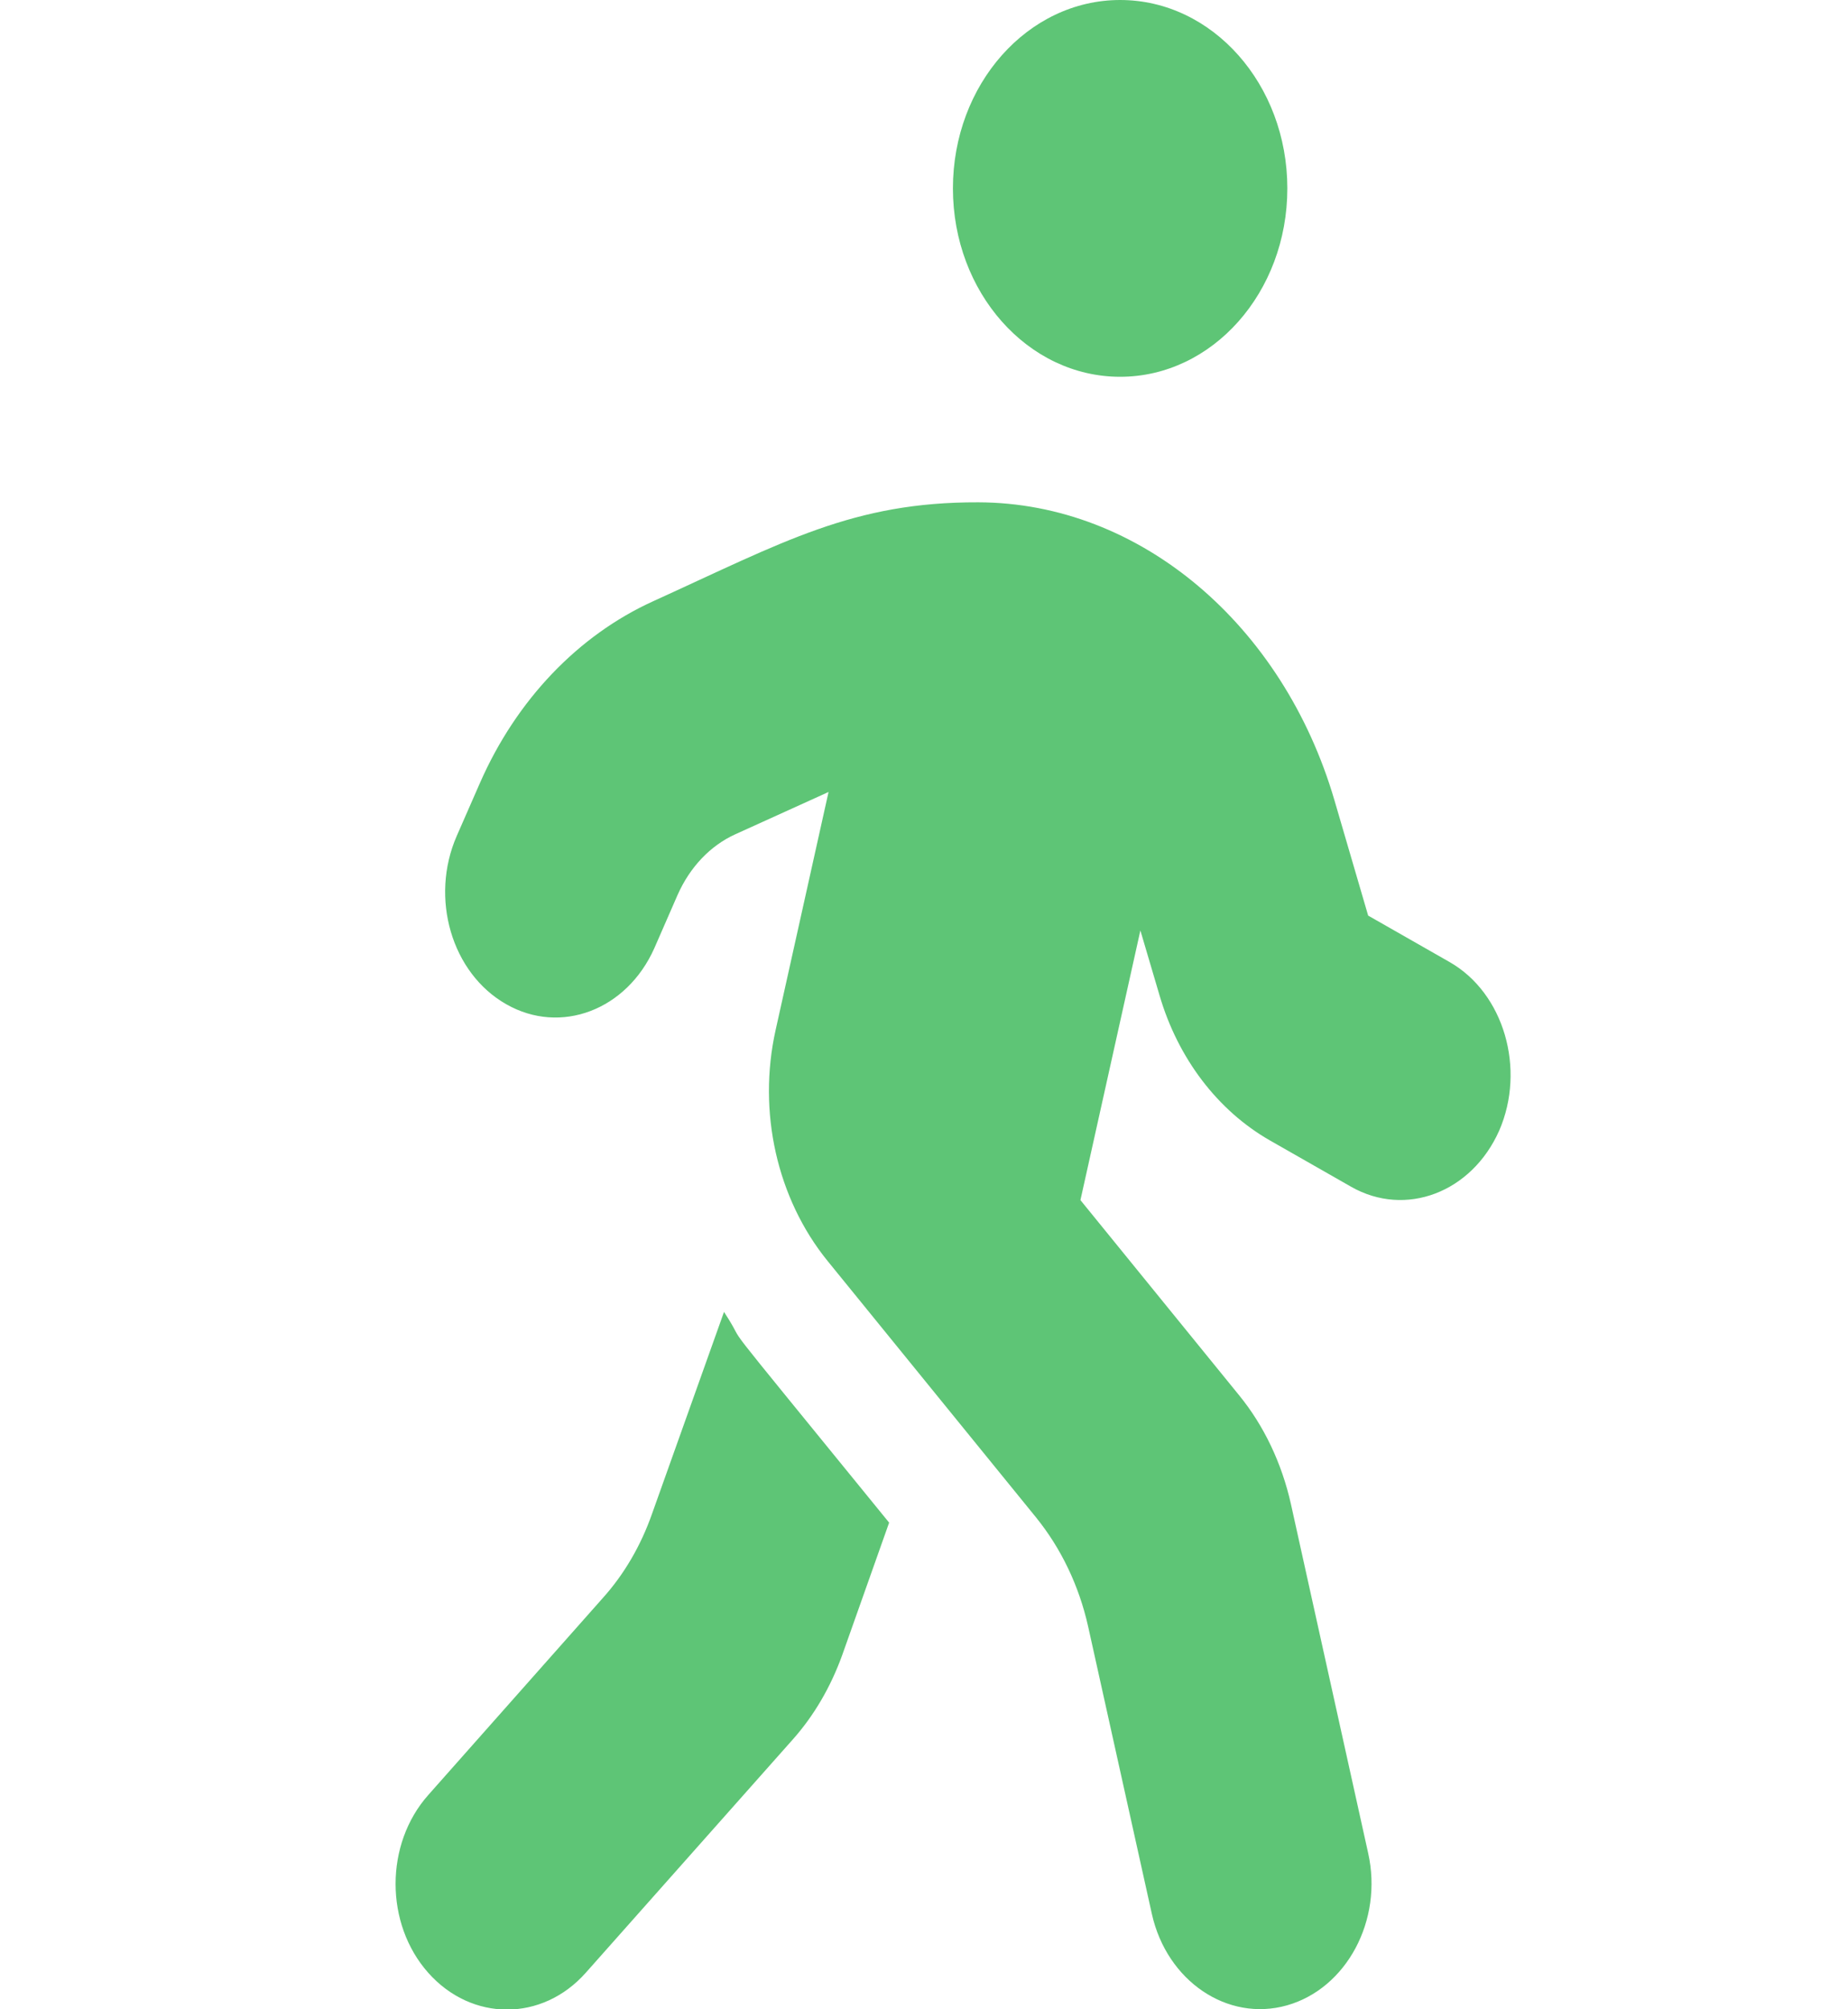 <svg width="23" height="25" viewBox="0 0 23 25" fill="none" xmlns="http://www.w3.org/2000/svg">
<g clip-path="url(#clip0_27_787)">
<path d="M13.941 4.688C15.09 4.688 16.022 3.638 16.022 2.344C16.022 1.05 15.09 0 13.941 0C12.792 0 11.86 1.05 11.86 2.344C11.86 3.638 12.792 4.688 13.941 4.688ZM18.038 11.968L17.028 11.392L16.608 9.956C15.97 7.778 14.193 6.255 12.176 6.25C10.615 6.245 9.752 6.743 8.131 7.48C7.194 7.905 6.427 8.711 5.976 9.736L5.685 10.4C5.347 11.172 5.62 12.109 6.301 12.495C6.977 12.881 7.801 12.568 8.144 11.797L8.434 11.133C8.586 10.791 8.838 10.523 9.15 10.381L10.312 9.854L9.653 12.817C9.427 13.833 9.67 14.912 10.299 15.688L12.896 18.882C13.208 19.268 13.429 19.731 13.542 20.234L14.336 23.814C14.522 24.648 15.277 25.161 16.018 24.951C16.759 24.741 17.215 23.892 17.028 23.057L16.066 18.711C15.953 18.208 15.732 17.739 15.42 17.358L13.447 14.932L14.193 11.577L14.431 12.383C14.661 13.169 15.155 13.818 15.806 14.19L16.816 14.766C17.492 15.151 18.316 14.839 18.659 14.067C18.992 13.301 18.719 12.354 18.038 11.968ZM8.114 18.838C7.975 19.233 7.767 19.59 7.498 19.888L5.33 22.334C4.788 22.944 4.788 23.936 5.33 24.546C5.872 25.156 6.748 25.156 7.29 24.546L9.865 21.645C10.13 21.348 10.338 20.991 10.481 20.596L11.066 18.945C8.669 16.001 9.388 16.904 9.011 16.323L8.114 18.838Z" fill="#5EC576"/>
</g>
<defs>
<clipPath id="clip0_27_787">
<rect width="22.2" height="25" fill="white" transform="translate(0.76)"/>
</clipPath>
</defs>
</svg>
